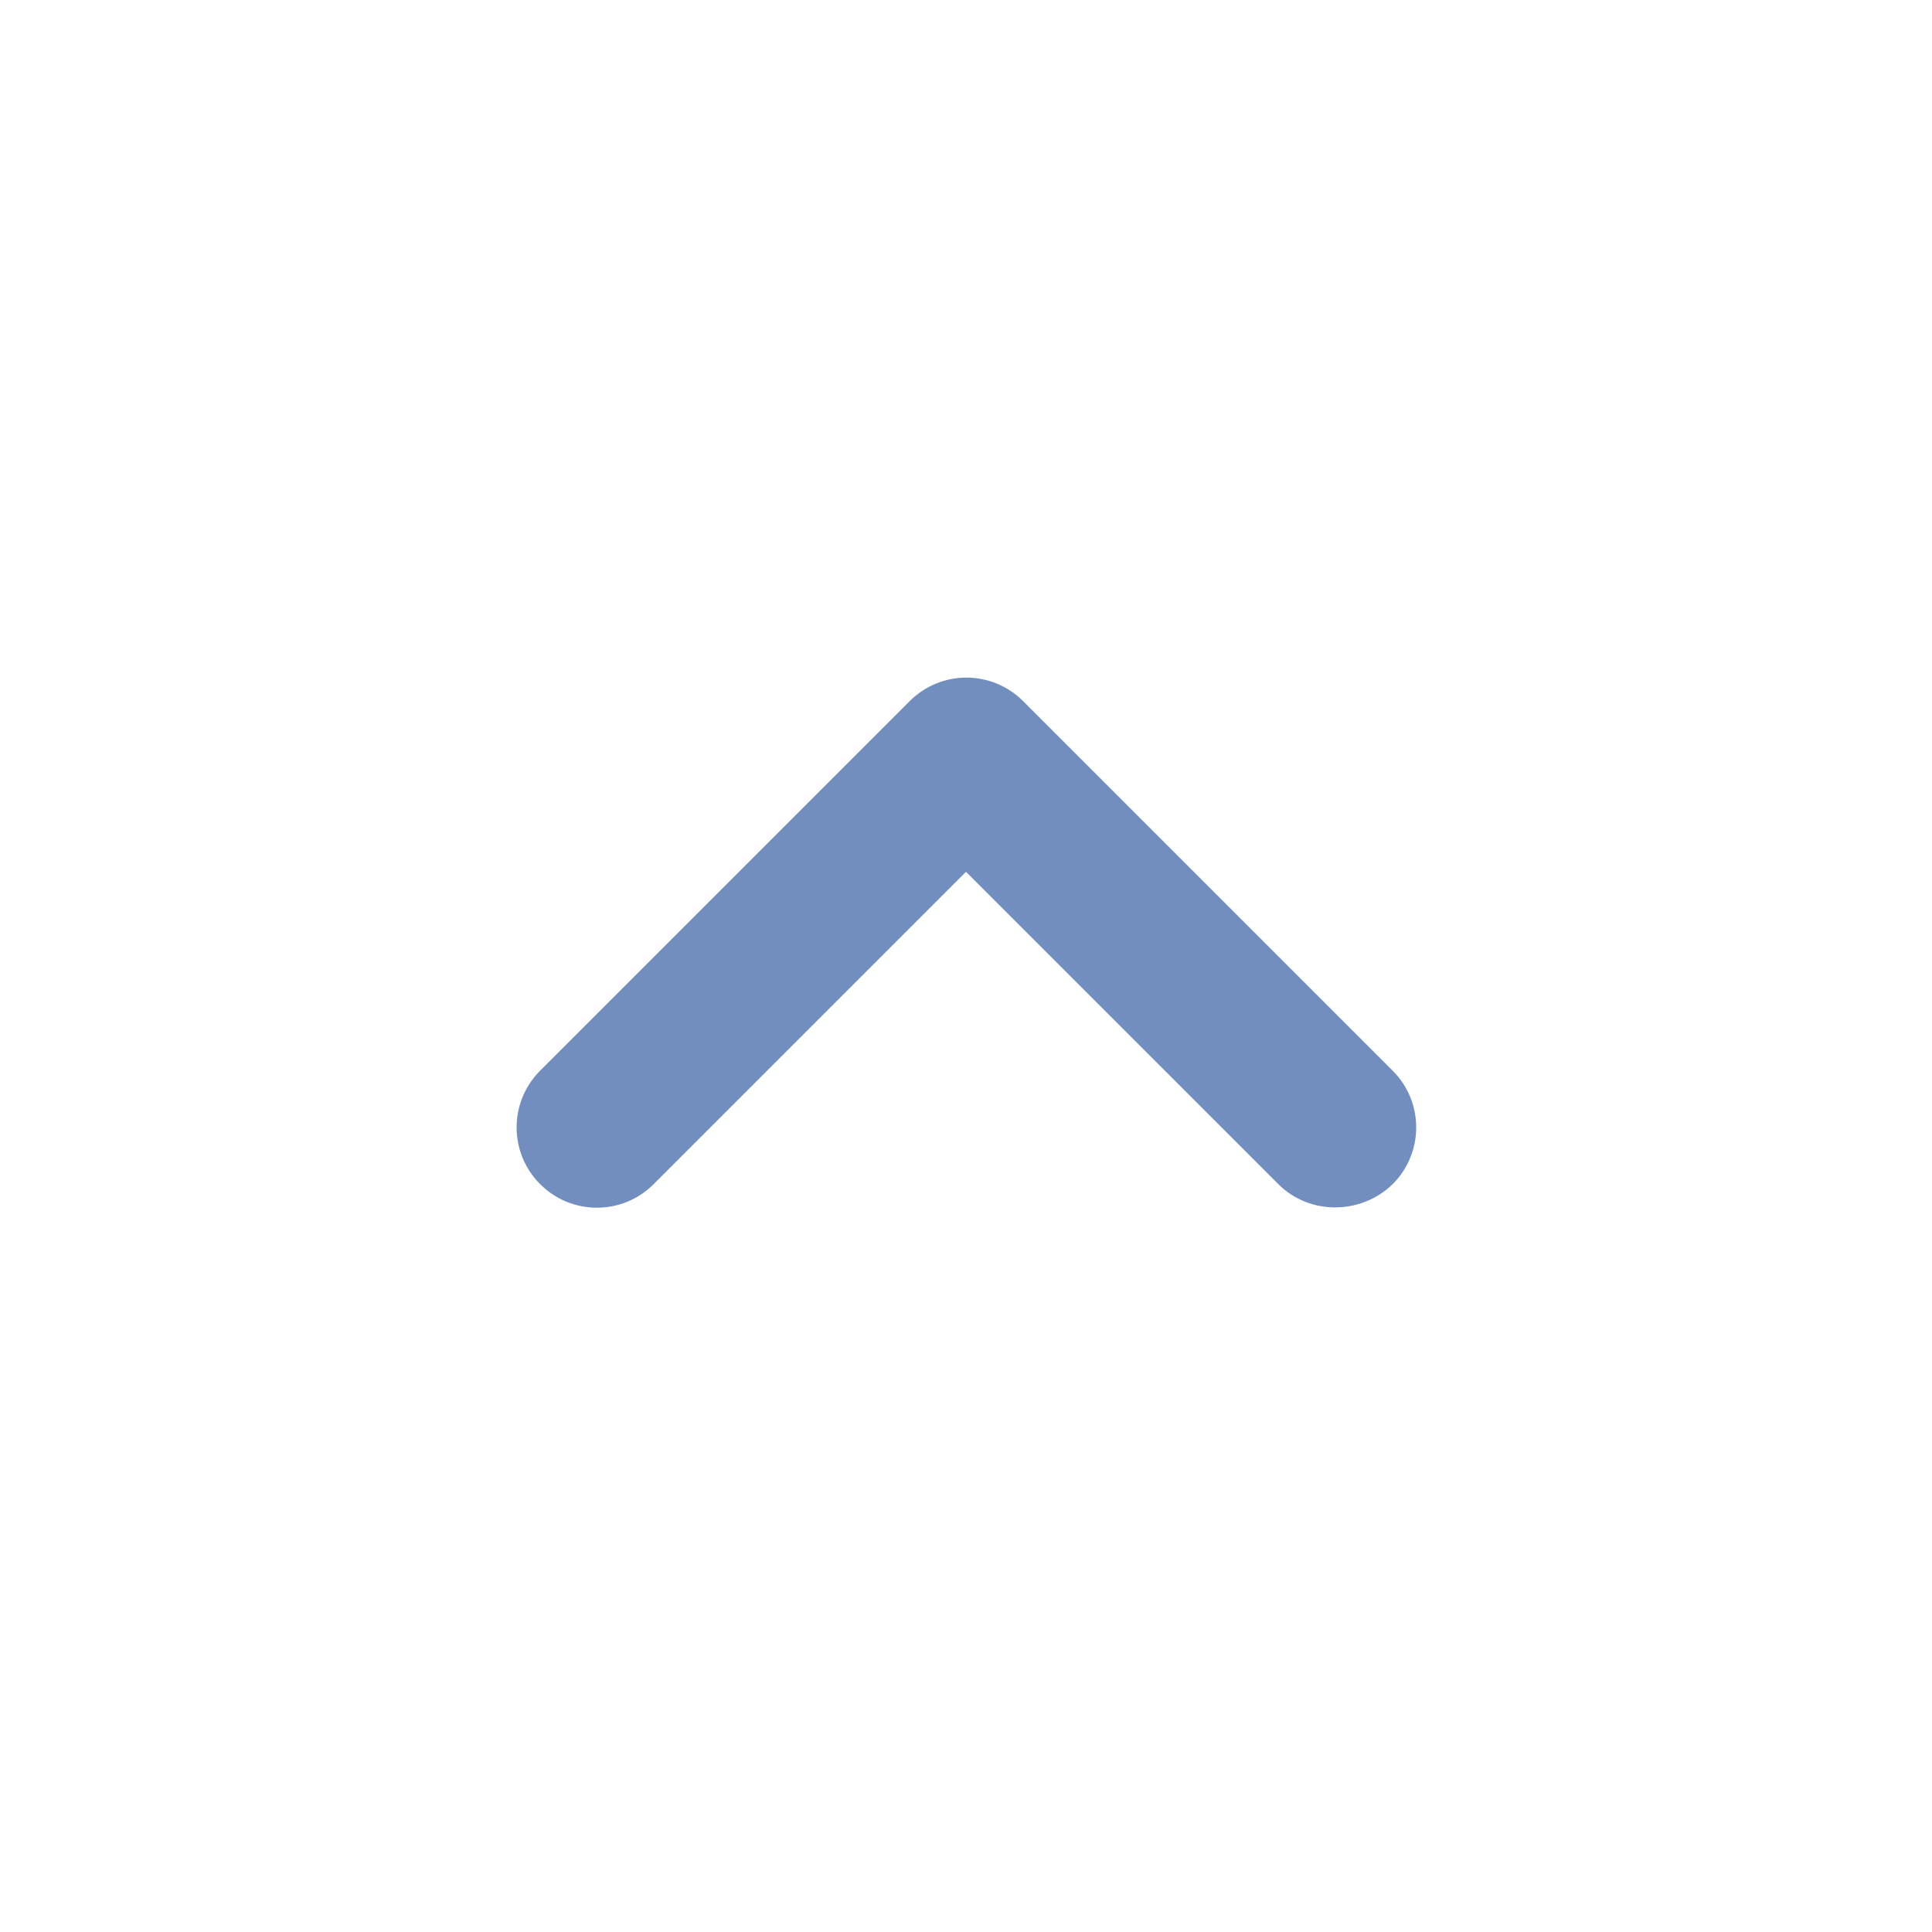 <svg width="24" height="24" viewBox="0 0 24 24" fill="none" xmlns="http://www.w3.org/2000/svg">
<path d="M15.88 14.71L12 10.83L8.12 14.71C7.73 15.1 7.1 15.1 6.71 14.71C6.32 14.32 6.32 13.69 6.71 13.3L11.3 8.71C11.69 8.32 12.32 8.32 12.71 8.71L17.3 13.3C17.69 13.69 17.69 14.32 17.3 14.71C16.91 15.09 16.27 15.1 15.88 14.71Z" fill="#718EBF"/>
</svg>
